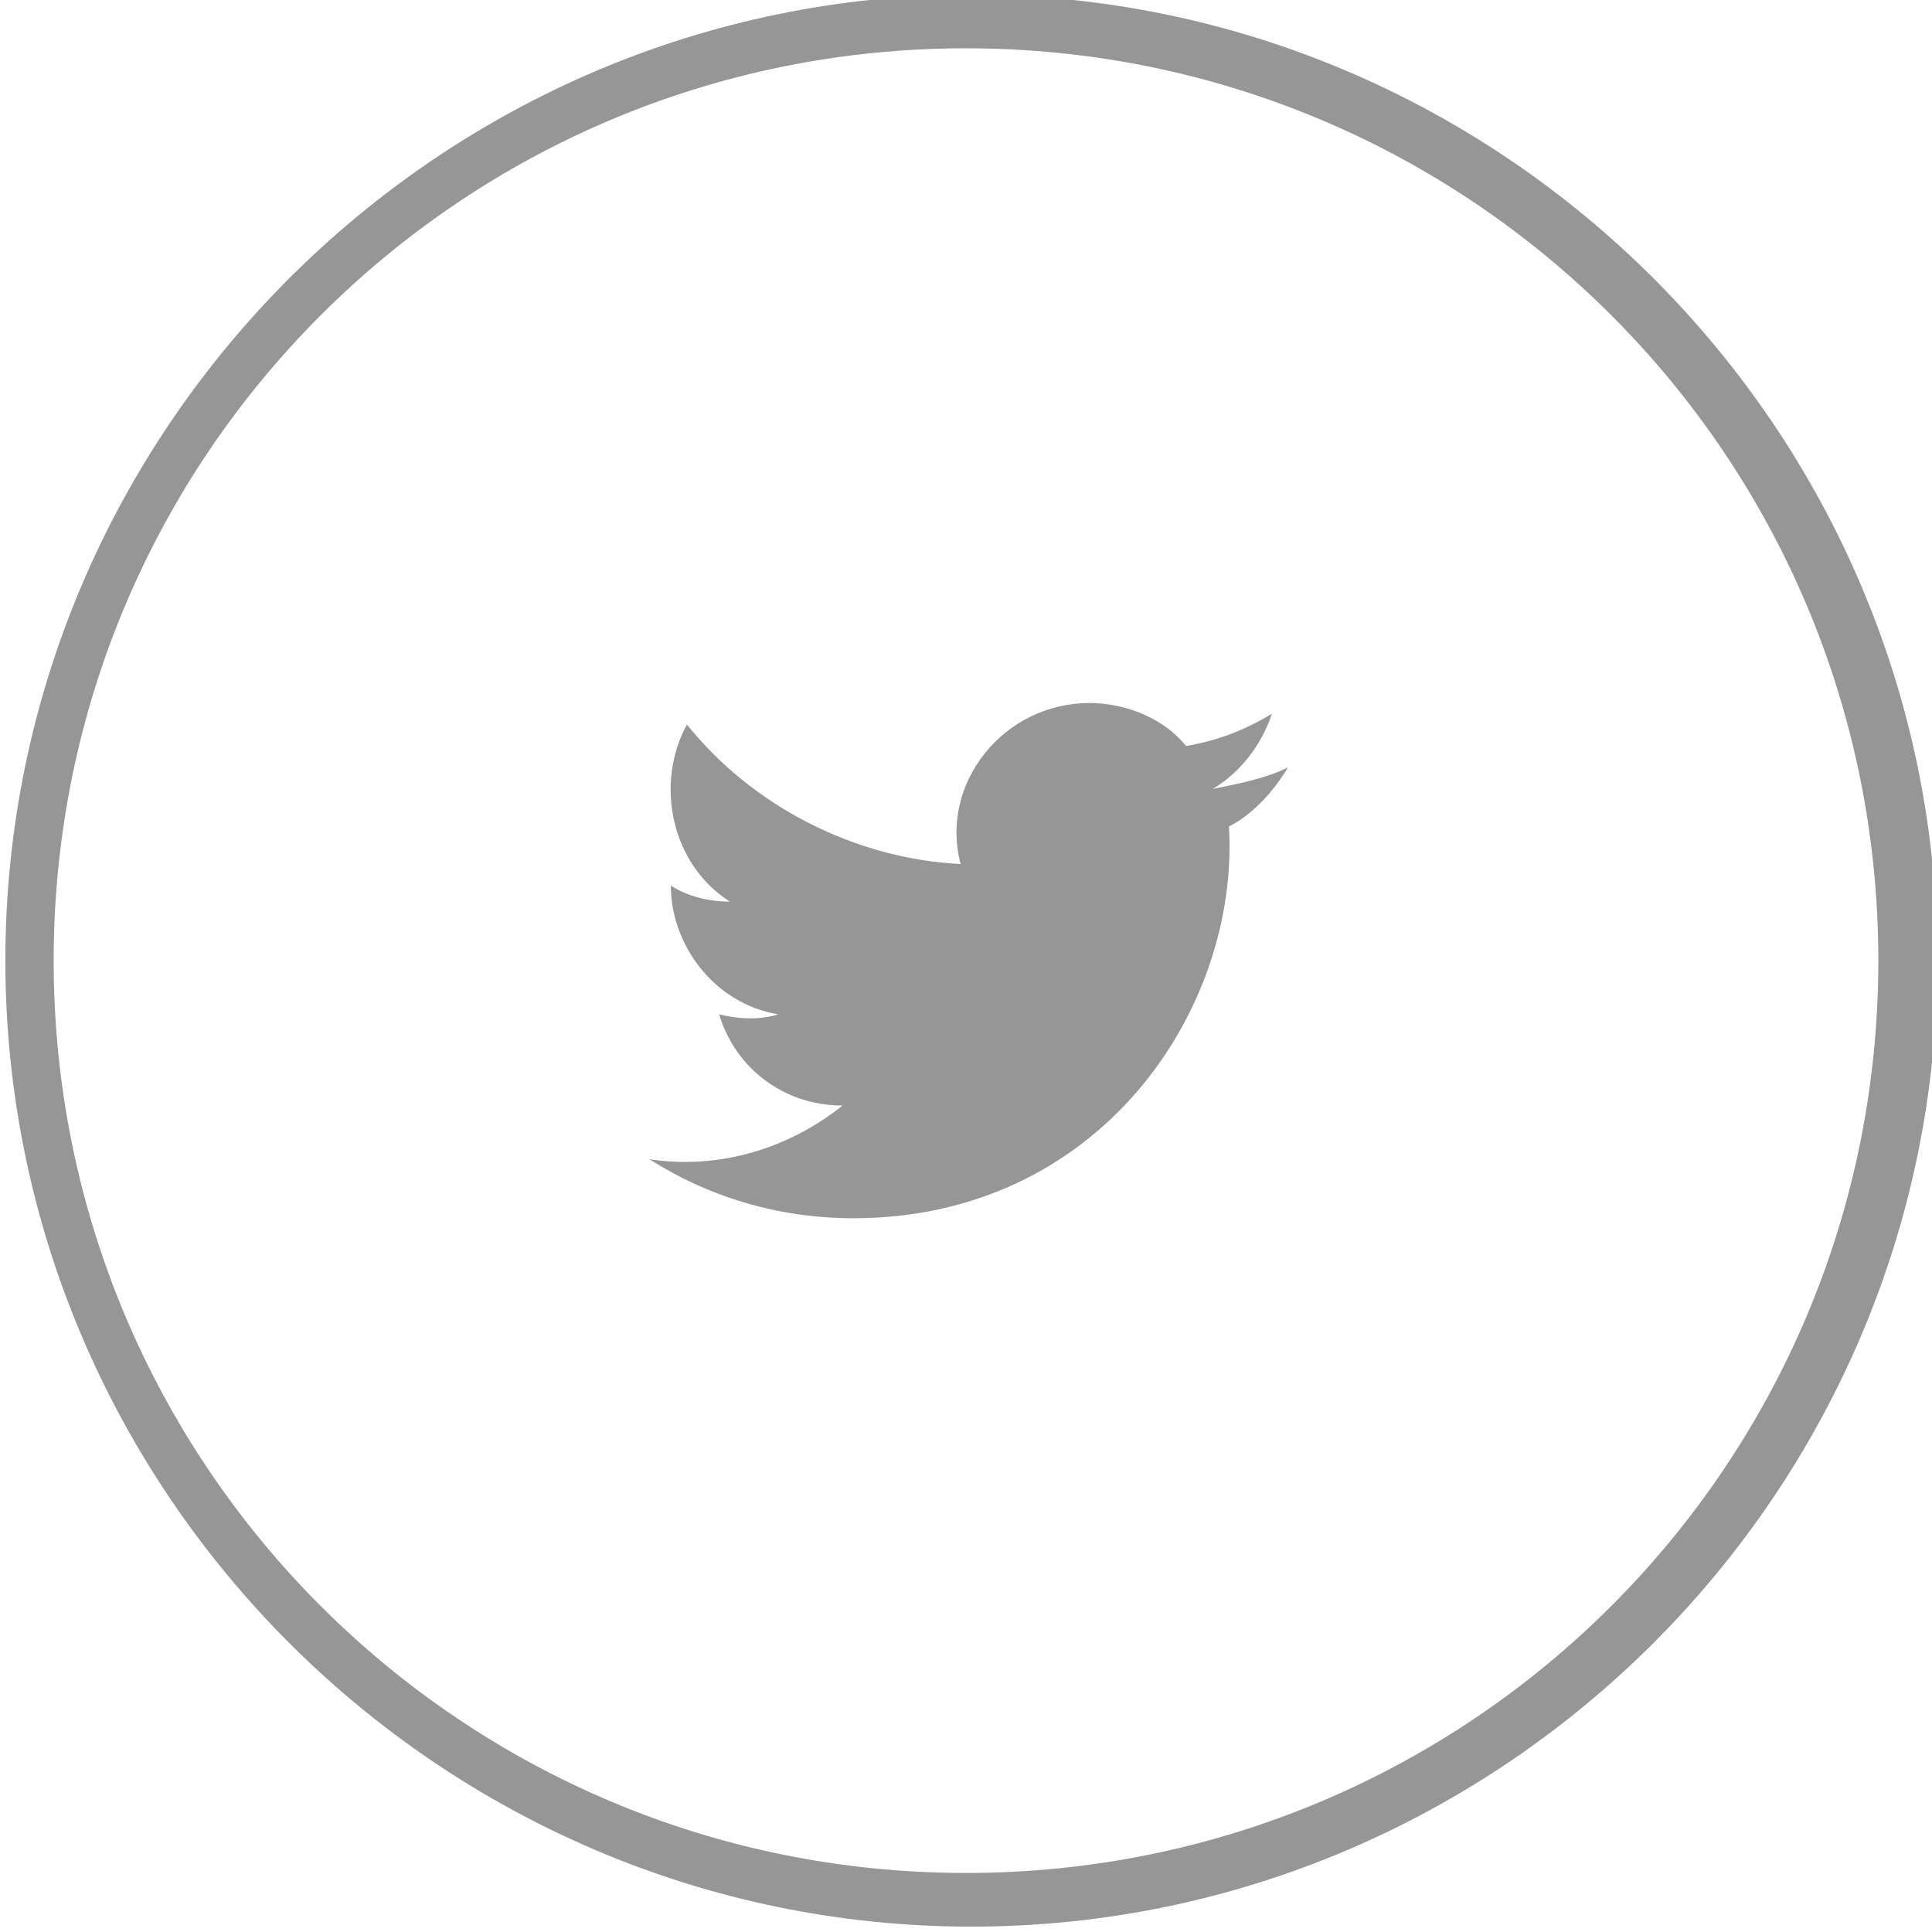 <?xml version="1.0" encoding="utf-8"?>
<!-- Generator: Adobe Illustrator 21.1.0, SVG Export Plug-In . SVG Version: 6.00 Build 0)  -->
<svg version="1.1" id="Layer_1" xmlns="http://www.w3.org/2000/svg" xmlns:xlink="http://www.w3.org/1999/xlink" x="0px" y="0px"
	 viewBox="0 0 36 36" style="enable-background:new 0 0 36 36;" xml:space="preserve">
<g>
	<path fill="#969696" d="M18.1-0.1c-9.9,0-18,8.1-18,18s8.1,18,18,18s18-8.1,18-18S28-0.1,18.1-0.1z M18,34.9c-9.4,0-17-7.6-17-17
		c0-9.4,7.6-17,17-17c9.4,0,17,7.6,17,17C35,27.3,27.4,34.9,18,34.9z"/>
</g>
<path fill="#969696" d="M24,14.3c-0.4,0.2-0.9,0.3-1.4,0.4c0.5-0.3,0.9-0.8,1.1-1.4c-0.5,0.3-1,0.5-1.6,0.6c-0.4-0.5-1.1-0.8-1.8-0.8
	c-1.6,0-2.8,1.5-2.4,3c-2-0.1-3.9-1.1-5.1-2.6c-0.6,1.1-0.3,2.6,0.8,3.3c-0.4,0-0.8-0.1-1.1-0.3c0,1.1,0.8,2.2,2,2.4
	c-0.3,0.1-0.7,0.1-1.1,0c0.3,1,1.2,1.7,2.3,1.7c-1,0.8-2.3,1.2-3.6,1c1.1,0.7,2.4,1.1,3.8,1.1c4.6,0,7.2-3.9,7-7.3
	C23.3,15.2,23.7,14.8,24,14.3z"/>
</svg>
